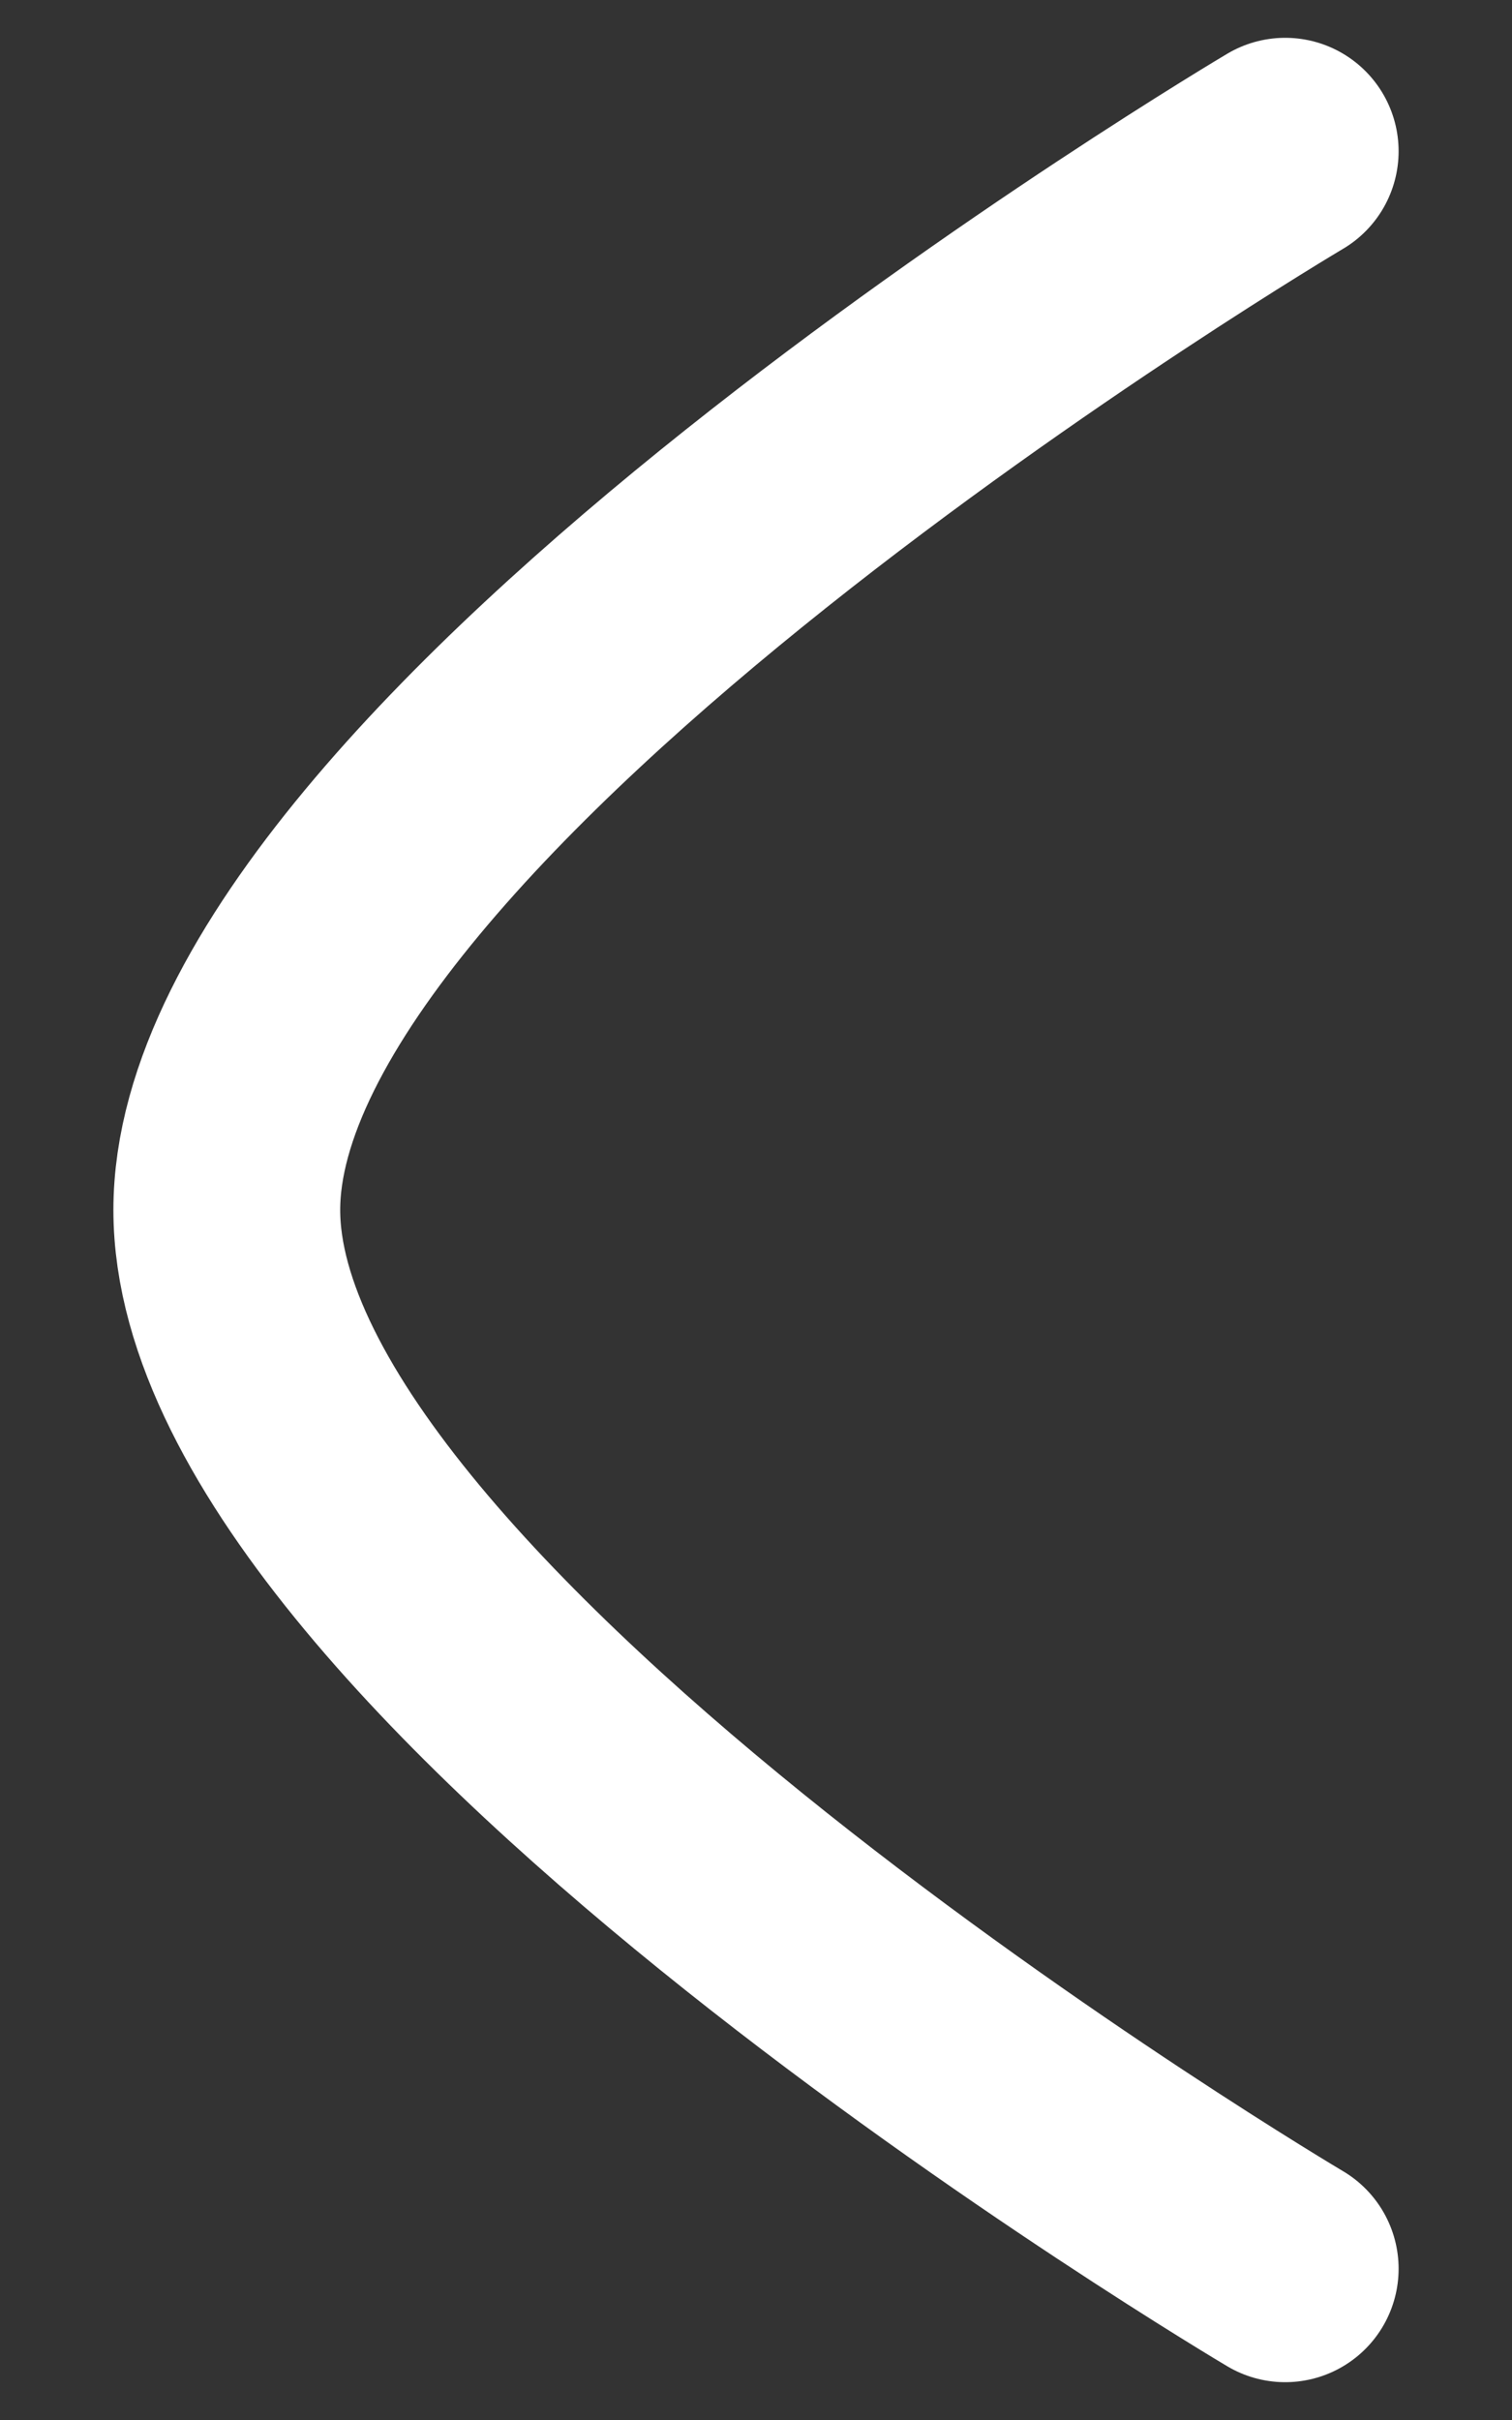 <svg width="10" height="16" fill="none" xmlns="http://www.w3.org/2000/svg"><rect width="100%" height="100%" fill="#333333" stroke="none"/><path d="M8.5 15s-7-4.144-7-7c0-2.855 7-7 7-7" stroke="#fff" stroke-width="1.5" stroke-linecap="round" stroke-linejoin="round"/></svg>